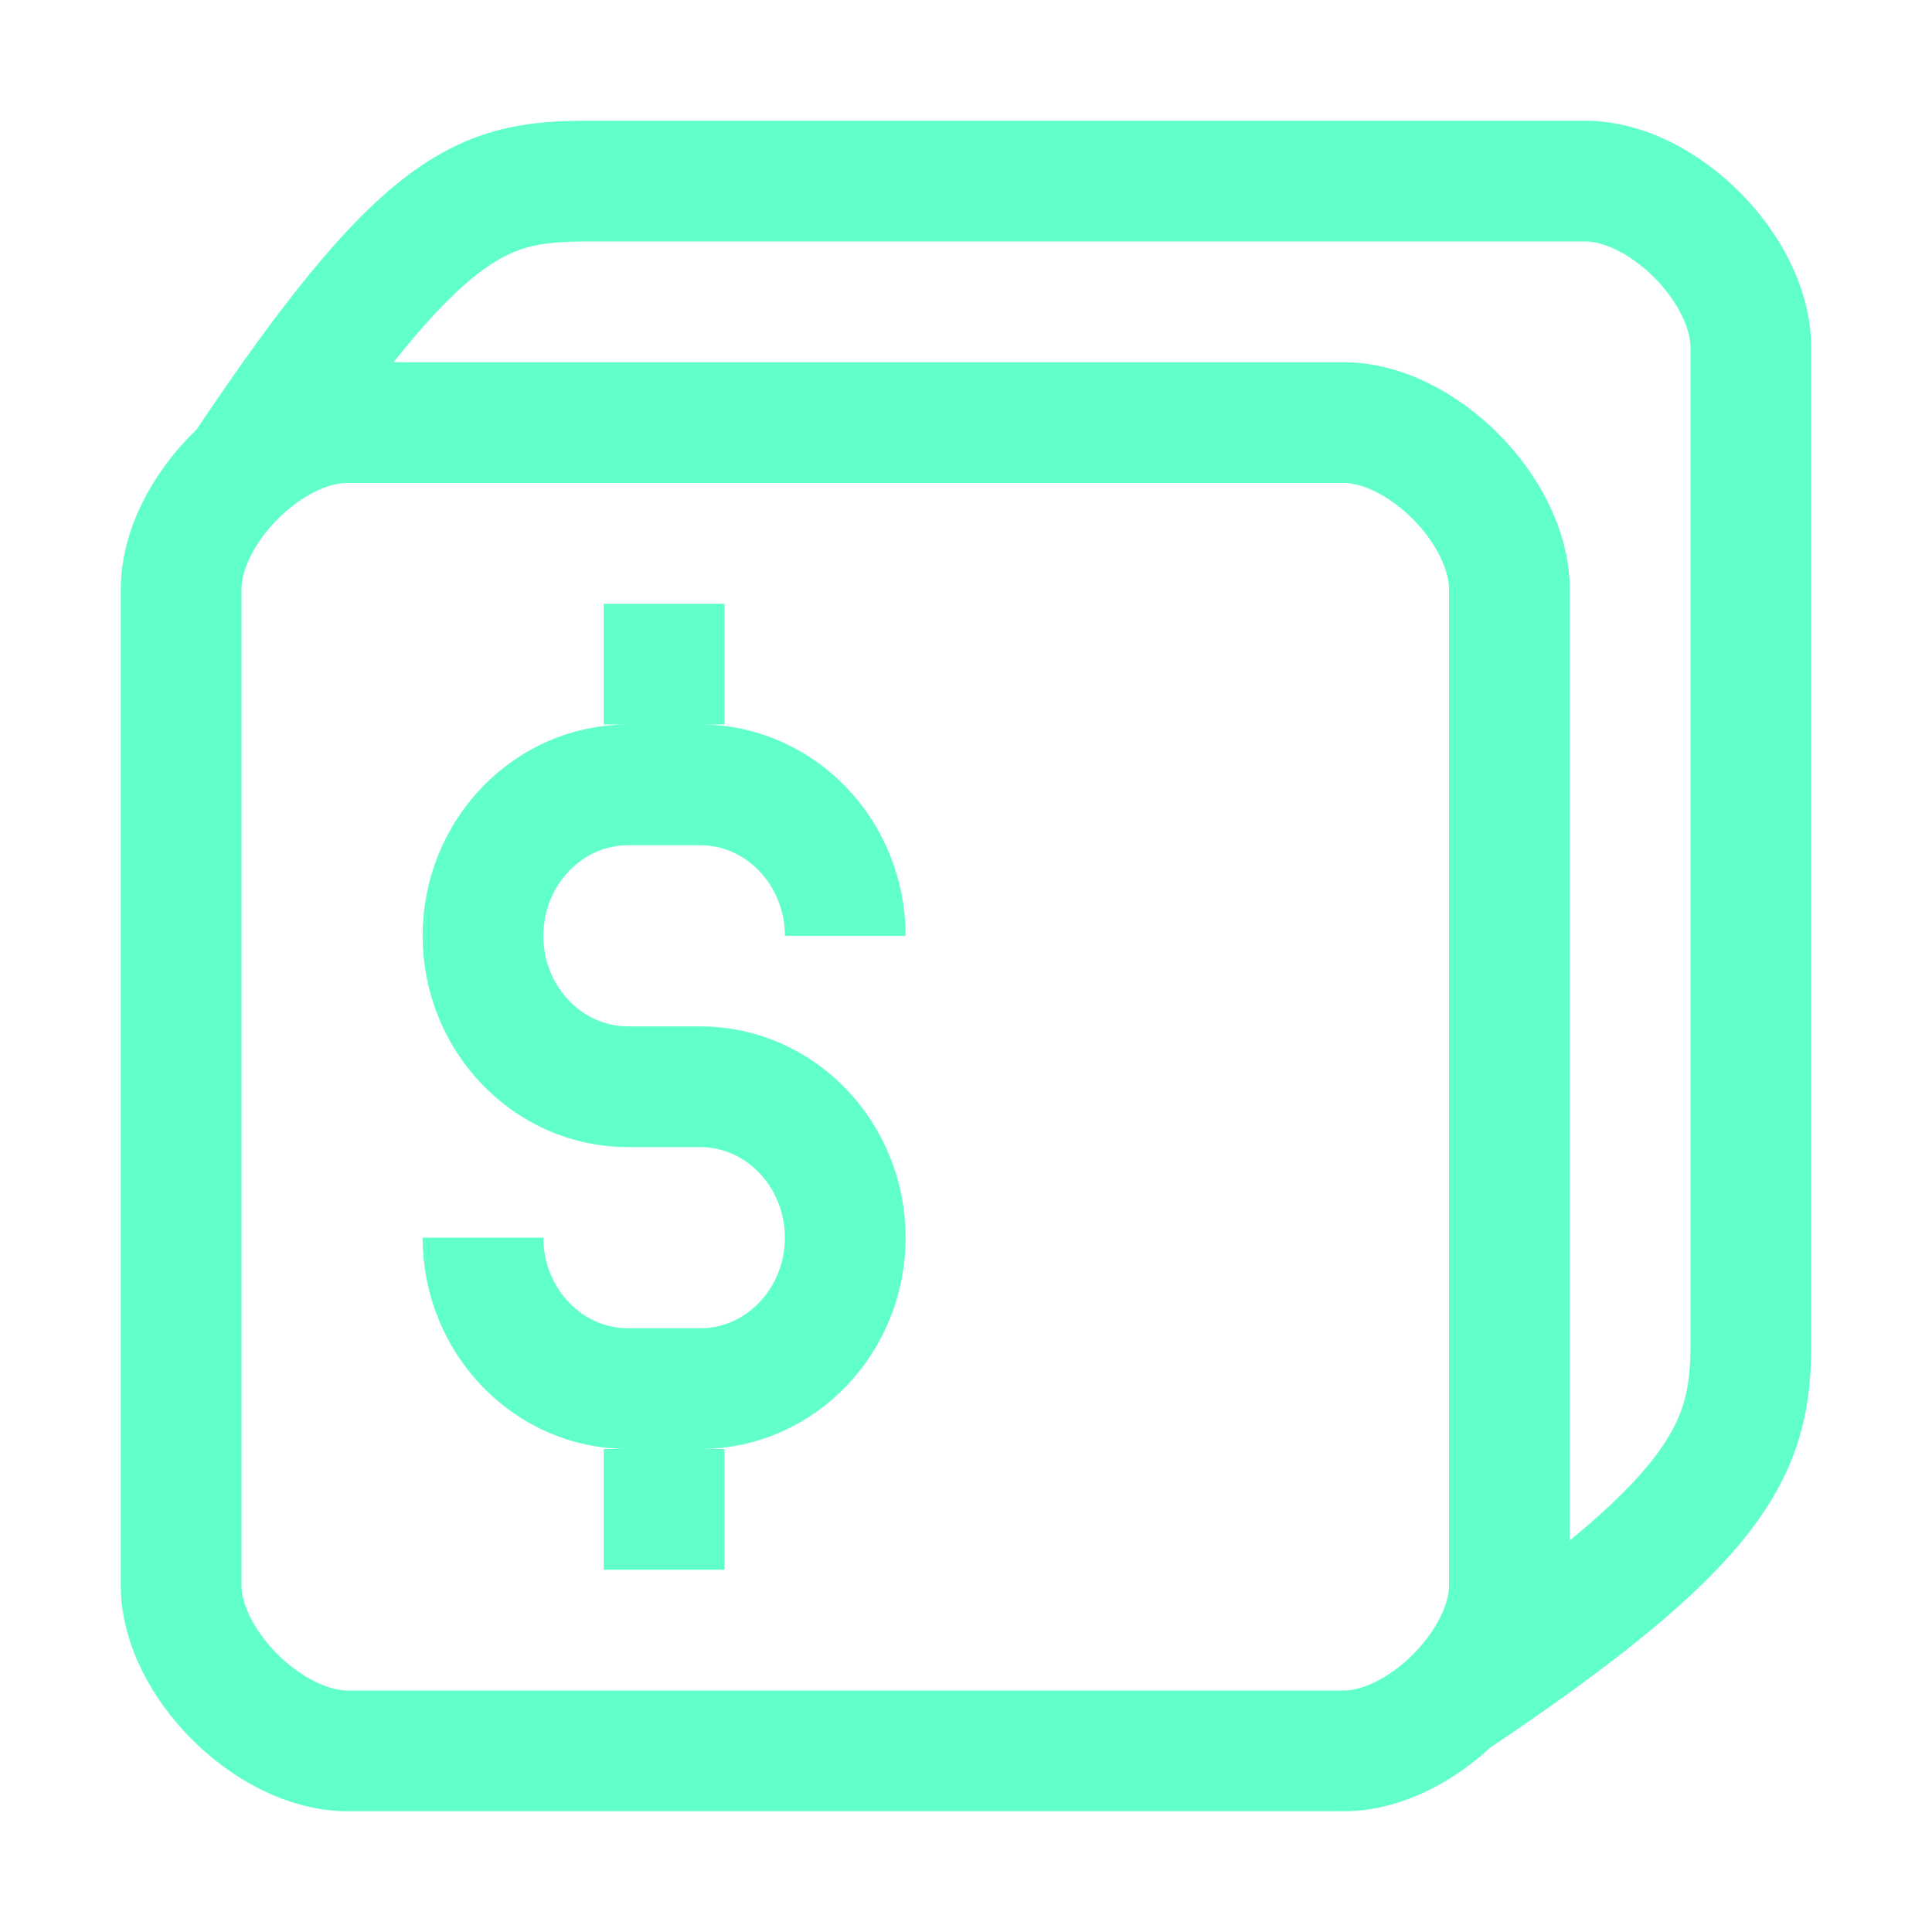 <svg xmlns="http://www.w3.org/2000/svg" width="16" height="16"><path fill="none" fill-rule="evenodd" stroke="#61FFCA" d="M2.88 14.5c-.65 0-1.38-.73-1.38-1.37V4.88c0-.65.73-1.38 1.37-1.38h8.26c.64 0 1.37.73 1.37 1.38v8.25c0 .64-.73 1.37-1.37 1.37H2.88ZM2 3.9c1.5-2.25 2-2.4 2.87-2.4h8.26c.64 0 1.37.73 1.37 1.38v8.25c0 .87-.25 1.47-2.5 2.97M5.5 5v1m0 6v1M7 7.75c0-.69-.54-1.25-1.2-1.25h-.6c-.66 0-1.2.56-1.2 1.25S4.54 9 5.2 9h.6c.66 0 1.2.56 1.2 1.25s-.54 1.25-1.2 1.25h-.6c-.66 0-1.2-.56-1.2-1.25"/></svg>